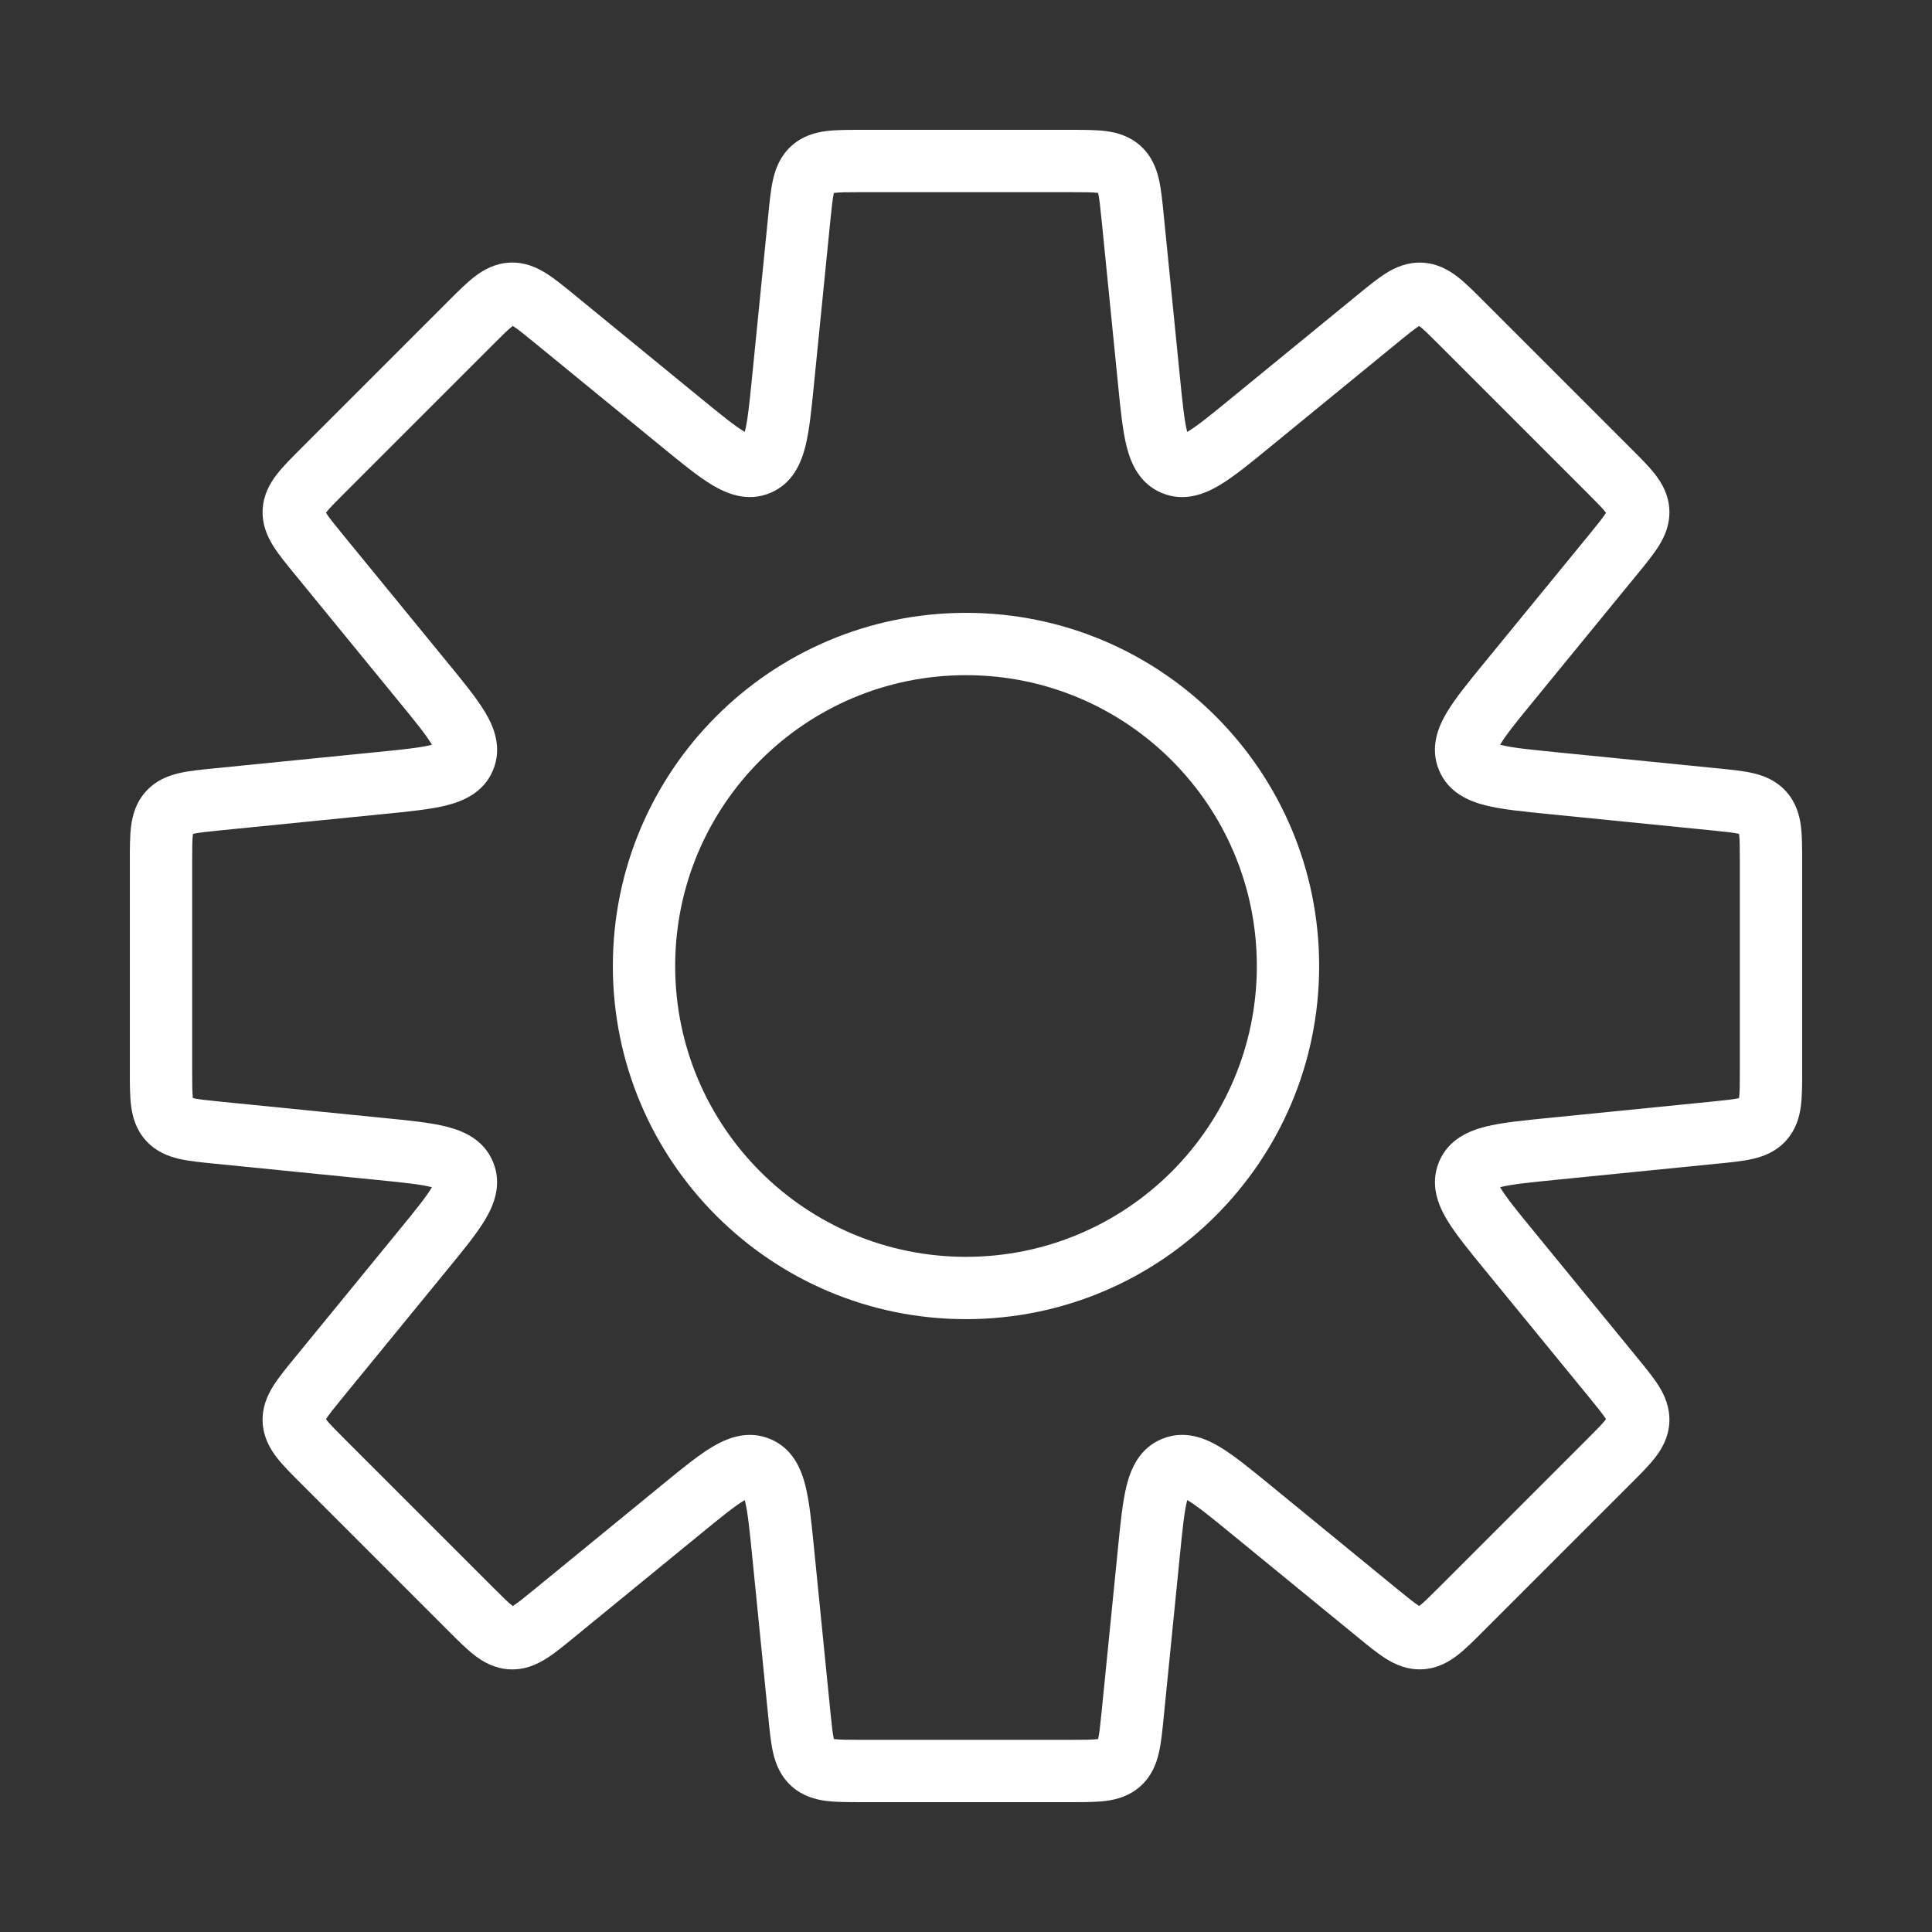 <svg width="62" height="62" viewBox="0 0 62 62" fill="none" xmlns="http://www.w3.org/2000/svg">
<rect x="0" y="0" width="62" height="62" fill="#333333" stroke="none"/>
<path d="M36.347 6.968L35.352 7.067V7.067L36.347 6.968ZM36.872 12.219L35.877 12.318V12.318L36.872 12.219ZM37.67 14.898L38.052 13.974L37.67 14.898ZM40.128 13.568L40.762 14.341H40.762L40.128 13.568ZM44.213 10.226L43.579 9.452H43.579L44.213 10.226ZM45.596 9.428L45.546 10.427H45.546L45.596 9.428ZM46.893 10.36L47.6 9.652L47.6 9.652L46.893 10.36ZM51.64 15.107L50.933 15.814V15.814L51.64 15.107ZM52.572 16.404L51.573 16.454L51.573 16.454L52.572 16.404ZM51.774 17.787L51 17.154L51.774 17.787ZM48.432 21.872L49.206 22.505L48.432 21.872ZM47.102 24.33L48.026 23.948L48.026 23.948L47.102 24.33ZM49.781 25.128L49.881 24.133L49.781 25.128ZM55.032 25.653L54.933 26.648L55.032 25.653ZM56.575 26.067L55.833 26.738L55.833 26.738L56.575 26.067ZM56.575 35.933L55.833 35.262L55.833 35.262L56.575 35.933ZM55.032 36.347L54.933 35.352L55.032 36.347ZM49.782 36.872L49.882 37.867L49.782 36.872ZM47.103 37.67L48.027 38.052L48.027 38.052L47.103 37.67ZM48.433 40.128L49.207 39.495L48.433 40.128ZM51.774 44.212L52.548 43.578V43.578L51.774 44.212ZM52.572 45.595L51.573 45.545L51.573 45.545L52.572 45.595ZM45.596 52.571L45.546 51.572L45.546 51.572L45.596 52.571ZM44.213 51.773L43.58 52.547L44.213 51.773ZM40.129 48.431L40.762 47.657L40.129 48.431ZM37.67 47.101L37.287 46.177L37.287 46.177L37.67 47.101ZM36.872 49.78L35.877 49.681L36.872 49.78ZM36.347 55.032L35.352 54.933L36.347 55.032ZM35.933 56.575L36.604 57.316L36.604 57.316L35.933 56.575ZM26.067 56.575L25.396 57.316L25.396 57.316L26.067 56.575ZM25.653 55.032L24.658 55.132V55.132L25.653 55.032ZM25.128 49.781L24.133 49.881L25.128 49.781ZM24.33 47.102L24.713 46.178L24.713 46.178L24.33 47.102ZM21.872 48.432L22.505 49.206L21.872 48.432ZM17.787 51.774L17.154 51L17.115 51.032L17.08 51.067L17.787 51.774ZM17.787 51.774L18.42 52.548L18.459 52.517L18.494 52.481L17.787 51.774ZM16.404 52.572L16.453 51.573L16.453 51.573L16.404 52.572ZM15.107 51.641L14.354 52.299L14.376 52.324L14.399 52.348L15.107 51.641ZM15.107 51.641L15.859 50.982L15.837 50.957L15.814 50.933L15.107 51.641ZM10.359 46.893L9.652 47.6H9.652L10.359 46.893ZM9.428 45.596L8.429 45.646V45.646L9.428 45.596ZM10.226 44.213L11 44.846L11 44.846L10.226 44.213ZM13.567 40.128L12.793 39.495V39.495L13.567 40.128ZM14.898 37.67L15.822 37.287L14.898 37.67ZM12.219 36.872L12.119 37.867H12.119L12.219 36.872ZM6.968 36.347L7.067 35.352H7.067L6.968 36.347ZM5.425 35.933L6.167 35.262L6.167 35.262L5.425 35.933ZM5.425 26.067L6.167 26.738L6.167 26.738L5.425 26.067ZM6.968 25.653L7.067 26.648H7.067L6.968 25.653ZM12.22 25.128L12.12 24.133H12.12L12.22 25.128ZM14.899 24.33L15.823 24.713V24.713L14.899 24.33ZM13.568 21.872L14.342 21.238L13.568 21.872ZM10.226 17.786L11 17.153L10.226 17.786ZM9.428 16.403L8.429 16.353V16.353L9.428 16.403ZM10.36 15.105L11.067 15.813L10.36 15.105ZM15.107 10.358L15.814 11.066L15.107 10.358ZM16.404 9.427L16.354 8.428H16.354L16.404 9.427ZM17.787 10.225L17.154 10.999L17.787 10.225ZM21.872 13.566L22.505 12.793L21.872 13.566ZM24.33 14.897L24.713 15.821H24.713L24.33 14.897ZM25.128 12.218L26.123 12.317V12.317L25.128 12.218ZM25.653 6.968L24.658 6.868V6.868L25.653 6.968ZM26.067 5.425L25.396 4.684L25.396 4.684L26.067 5.425ZM37.342 6.868C37.302 6.467 37.264 6.07 37.189 5.747C37.107 5.395 36.956 5.003 36.604 4.684L35.262 6.167C35.195 6.106 35.208 6.057 35.241 6.198C35.28 6.367 35.306 6.613 35.352 7.067L37.342 6.868ZM37.867 12.119L37.342 6.868L35.352 7.067L35.877 12.318L37.867 12.119ZM38.052 13.974C38.226 14.046 38.182 14.188 38.094 13.841C38.007 13.493 37.952 12.97 37.867 12.119L35.877 12.318C35.955 13.101 36.023 13.803 36.155 14.329C36.288 14.856 36.56 15.521 37.287 15.822L38.052 13.974ZM39.495 12.793C38.834 13.335 38.425 13.666 38.117 13.85C37.81 14.034 37.879 13.902 38.052 13.974L37.287 15.822C38.014 16.123 38.676 15.846 39.143 15.567C39.608 15.288 40.153 14.84 40.762 14.341L39.495 12.793ZM43.579 9.452L39.495 12.793L40.762 14.341L44.846 11L43.579 9.452ZM45.646 8.429C45.171 8.406 44.787 8.576 44.48 8.767C44.199 8.943 43.892 9.196 43.579 9.452L44.846 11C45.199 10.71 45.392 10.556 45.539 10.464C45.662 10.387 45.636 10.431 45.546 10.427L45.646 8.429ZM47.6 9.652C47.315 9.367 47.035 9.084 46.772 8.881C46.486 8.661 46.121 8.453 45.646 8.429L45.546 10.427C45.456 10.422 45.435 10.376 45.55 10.465C45.687 10.57 45.863 10.744 46.186 11.067L47.6 9.652ZM52.347 14.399L47.6 9.652L46.186 11.067L50.933 15.814L52.347 14.399ZM53.571 16.354C53.547 15.879 53.339 15.514 53.119 15.228C52.916 14.965 52.633 14.685 52.347 14.399L50.933 15.814C51.256 16.137 51.429 16.313 51.535 16.45C51.624 16.565 51.578 16.544 51.573 16.454L53.571 16.354ZM52.548 18.421C52.803 18.108 53.057 17.801 53.233 17.519C53.424 17.213 53.594 16.829 53.571 16.354L51.573 16.454C51.569 16.364 51.613 16.338 51.536 16.461C51.444 16.608 51.289 16.8 51 17.154L52.548 18.421ZM49.206 22.505L52.548 18.421L51 17.154L47.658 21.238L49.206 22.505ZM48.026 23.948C48.098 24.122 47.966 24.19 48.15 23.883C48.334 23.575 48.665 23.166 49.206 22.505L47.658 21.238C47.16 21.847 46.712 22.391 46.433 22.857C46.154 23.324 45.877 23.986 46.178 24.713L48.026 23.948ZM49.881 24.133C49.03 24.048 48.507 23.993 48.159 23.905C47.812 23.818 47.954 23.774 48.026 23.948L46.178 24.713C46.479 25.44 47.144 25.712 47.671 25.845C48.197 25.977 48.899 26.045 49.682 26.123L49.881 24.133ZM55.132 24.658L49.881 24.133L49.682 26.123L54.933 26.648L55.132 24.658ZM57.316 25.396C56.997 25.044 56.605 24.893 56.254 24.811C55.93 24.736 55.533 24.698 55.132 24.658L54.933 26.648C55.387 26.694 55.633 26.72 55.802 26.759C55.943 26.792 55.894 26.805 55.833 26.738L57.316 25.396ZM57.833 27.643C57.833 27.24 57.835 26.842 57.793 26.512C57.747 26.154 57.635 25.749 57.316 25.396L55.833 26.738C55.773 26.672 55.791 26.624 55.809 26.768C55.831 26.94 55.833 27.186 55.833 27.643H57.833ZM57.833 34.357V27.643H55.833V34.357H57.833ZM57.316 36.604C57.635 36.251 57.747 35.846 57.793 35.488C57.835 35.158 57.833 34.76 57.833 34.357H55.833C55.833 34.813 55.831 35.06 55.809 35.232C55.791 35.376 55.773 35.328 55.833 35.262L57.316 36.604ZM55.132 37.342C55.533 37.302 55.93 37.264 56.254 37.189C56.605 37.108 56.997 36.956 57.316 36.604L55.833 35.262C55.894 35.195 55.943 35.208 55.802 35.241C55.633 35.28 55.387 35.306 54.933 35.352L55.132 37.342ZM49.882 37.867L55.132 37.342L54.933 35.352L49.683 35.877L49.882 37.867ZM48.027 38.052C47.955 38.226 47.813 38.182 48.16 38.094C48.508 38.007 49.031 37.952 49.882 37.867L49.683 35.877C48.9 35.955 48.198 36.023 47.672 36.155C47.145 36.288 46.48 36.56 46.179 37.287L48.027 38.052ZM49.207 39.495C48.666 38.834 48.335 38.425 48.151 38.117C47.967 37.81 48.099 37.878 48.027 38.052L46.179 37.287C45.878 38.014 46.155 38.676 46.434 39.143C46.712 39.608 47.161 40.153 47.659 40.762L49.207 39.495ZM52.548 43.578L49.207 39.495L47.659 40.762L51 44.845L52.548 43.578ZM53.571 45.645C53.594 45.17 53.424 44.786 53.233 44.48C53.057 44.198 52.804 43.891 52.548 43.578L51 44.845C51.289 45.198 51.444 45.391 51.536 45.538C51.613 45.661 51.569 45.635 51.573 45.545L53.571 45.645ZM52.348 47.599C52.633 47.314 52.916 47.034 53.119 46.771C53.339 46.485 53.547 46.12 53.571 45.645L51.573 45.545C51.578 45.455 51.624 45.434 51.535 45.549C51.429 45.686 51.256 45.862 50.933 46.185L52.348 47.599ZM47.6 52.346L52.348 47.599L50.933 46.185L46.186 50.932L47.6 52.346ZM45.646 53.57C46.121 53.546 46.486 53.338 46.772 53.118C47.035 52.915 47.315 52.632 47.6 52.346L46.186 50.932C45.863 51.255 45.687 51.428 45.55 51.534C45.435 51.623 45.456 51.577 45.546 51.572L45.646 53.57ZM43.58 52.547C43.892 52.802 44.199 53.056 44.481 53.232C44.787 53.423 45.171 53.593 45.646 53.57L45.546 51.572C45.636 51.568 45.662 51.612 45.539 51.535C45.392 51.443 45.2 51.288 44.846 50.999L43.58 52.547ZM39.495 49.205L43.58 52.547L44.846 50.999L40.762 47.657L39.495 49.205ZM38.053 48.025C37.879 48.097 37.81 47.965 38.117 48.149C38.425 48.333 38.834 48.664 39.495 49.205L40.762 47.657C40.153 47.159 39.609 46.711 39.143 46.432C38.676 46.153 38.014 45.876 37.287 46.177L38.053 48.025ZM37.867 49.88C37.952 49.029 38.007 48.506 38.095 48.158C38.182 47.811 38.226 47.953 38.053 48.025L37.287 46.177C36.56 46.478 36.288 47.143 36.155 47.67C36.023 48.196 35.955 48.898 35.877 49.681L37.867 49.88ZM37.342 55.132L37.867 49.88L35.877 49.681L35.352 54.933L37.342 55.132ZM36.604 57.316C36.956 56.997 37.107 56.605 37.189 56.254C37.264 55.93 37.302 55.533 37.342 55.132L35.352 54.933C35.306 55.387 35.28 55.633 35.241 55.802C35.208 55.943 35.195 55.894 35.262 55.833L36.604 57.316ZM34.357 57.833C34.76 57.833 35.158 57.835 35.488 57.793C35.846 57.747 36.251 57.635 36.604 57.316L35.262 55.833C35.328 55.773 35.376 55.791 35.232 55.809C35.06 55.831 34.813 55.833 34.357 55.833V57.833ZM27.643 57.833H34.357V55.833H27.643V57.833ZM25.396 57.316C25.749 57.635 26.154 57.747 26.512 57.793C26.841 57.835 27.24 57.833 27.643 57.833V55.833C27.186 55.833 26.94 55.831 26.768 55.809C26.624 55.791 26.672 55.773 26.738 55.833L25.396 57.316ZM24.658 55.132C24.698 55.533 24.736 55.93 24.811 56.254C24.893 56.605 25.044 56.997 25.396 57.316L26.738 55.833C26.805 55.894 26.792 55.943 26.759 55.802C26.72 55.633 26.694 55.387 26.648 54.933L24.658 55.132ZM24.133 49.881L24.658 55.132L26.648 54.933L26.123 49.682L24.133 49.881ZM23.948 48.026C23.774 47.954 23.818 47.812 23.905 48.159C23.993 48.507 24.048 49.03 24.133 49.881L26.123 49.682C26.045 48.899 25.977 48.197 25.845 47.671C25.712 47.144 25.44 46.479 24.713 46.178L23.948 48.026ZM22.505 49.206C23.166 48.665 23.575 48.334 23.883 48.15C24.19 47.966 24.122 48.098 23.948 48.026L24.713 46.178C23.986 45.877 23.324 46.154 22.857 46.433C22.391 46.712 21.847 47.16 21.238 47.658L22.505 49.206ZM18.42 52.548L22.505 49.206L21.238 47.658L17.154 51L18.42 52.548ZM18.494 52.481L18.494 52.481L17.08 51.067L17.08 51.067L18.494 52.481ZM16.354 53.571C16.829 53.594 17.213 53.424 17.519 53.233C17.801 53.057 18.108 52.804 18.42 52.548L17.154 51C16.8 51.289 16.608 51.444 16.461 51.536C16.338 51.613 16.364 51.569 16.453 51.573L16.354 53.571ZM14.399 52.348C14.685 52.633 14.965 52.916 15.228 53.119C15.514 53.339 15.879 53.547 16.354 53.571L16.453 51.573C16.543 51.578 16.564 51.624 16.45 51.535C16.312 51.429 16.137 51.256 15.814 50.933L14.399 52.348ZM14.354 52.299L14.354 52.299L15.859 50.982L15.859 50.982L14.354 52.299ZM9.652 47.6L14.399 52.348L15.814 50.933L11.066 46.186L9.652 47.6ZM8.429 45.646C8.453 46.121 8.661 46.486 8.881 46.772C9.084 47.035 9.367 47.315 9.652 47.6L11.066 46.186C10.743 45.863 10.57 45.687 10.464 45.55C10.376 45.435 10.422 45.456 10.427 45.546L8.429 45.646ZM9.452 43.58C9.196 43.892 8.943 44.199 8.767 44.481C8.576 44.787 8.405 45.171 8.429 45.646L10.427 45.546C10.431 45.636 10.387 45.662 10.464 45.539C10.556 45.392 10.71 45.2 11 44.846L9.452 43.58ZM12.793 39.495L9.452 43.58L11 44.846L14.341 40.762L12.793 39.495ZM13.974 38.052C13.902 37.879 14.034 37.81 13.85 38.117C13.666 38.425 13.335 38.834 12.793 39.495L14.341 40.762C14.84 40.153 15.288 39.609 15.567 39.143C15.846 38.676 16.123 38.014 15.822 37.287L13.974 38.052ZM12.119 37.867C12.97 37.952 13.493 38.007 13.841 38.094C14.188 38.182 14.046 38.226 13.974 38.052L15.822 37.287C15.521 36.56 14.856 36.288 14.329 36.155C13.803 36.023 13.101 35.955 12.318 35.877L12.119 37.867ZM6.868 37.342L12.119 37.867L12.318 35.877L7.067 35.352L6.868 37.342ZM4.684 36.604C5.003 36.956 5.395 37.107 5.747 37.189C6.07 37.264 6.467 37.302 6.868 37.342L7.067 35.352C6.613 35.306 6.367 35.28 6.198 35.241C6.057 35.208 6.106 35.195 6.167 35.262L4.684 36.604ZM4.167 34.357C4.167 34.76 4.165 35.158 4.207 35.488C4.253 35.846 4.365 36.251 4.684 36.604L6.167 35.262C6.227 35.328 6.209 35.376 6.191 35.232C6.169 35.06 6.167 34.813 6.167 34.357H4.167ZM4.167 27.643V34.357H6.167V27.643H4.167ZM4.684 25.396C4.365 25.749 4.253 26.154 4.207 26.512C4.165 26.841 4.167 27.24 4.167 27.643H6.167C6.167 27.186 6.169 26.94 6.191 26.768C6.209 26.624 6.227 26.672 6.167 26.738L4.684 25.396ZM6.868 24.658C6.467 24.698 6.07 24.736 5.747 24.811C5.395 24.893 5.003 25.044 4.684 25.396L6.167 26.738C6.106 26.805 6.057 26.792 6.198 26.759C6.367 26.72 6.613 26.694 7.067 26.648L6.868 24.658ZM12.12 24.133L6.868 24.658L7.067 26.648L12.319 26.123L12.12 24.133ZM13.975 23.948C14.047 23.774 14.188 23.818 13.842 23.905C13.494 23.993 12.971 24.048 12.12 24.133L12.319 26.123C13.102 26.045 13.804 25.977 14.33 25.845C14.857 25.712 15.522 25.44 15.823 24.713L13.975 23.948ZM12.794 22.505C13.336 23.166 13.667 23.575 13.851 23.883C14.034 24.19 13.903 24.121 13.975 23.948L15.823 24.713C16.124 23.986 15.847 23.323 15.568 22.857C15.289 22.391 14.841 21.847 14.342 21.238L12.794 22.505ZM9.452 18.419L12.794 22.505L14.342 21.238L11 17.153L9.452 18.419ZM8.429 16.353C8.406 16.828 8.576 17.212 8.767 17.518C8.943 17.8 9.196 18.107 9.452 18.419L11 17.153C10.71 16.799 10.556 16.607 10.464 16.46C10.387 16.337 10.431 16.363 10.427 16.453L8.429 16.353ZM9.652 14.398C9.367 14.684 9.084 14.964 8.881 15.227C8.661 15.513 8.453 15.878 8.429 16.353L10.427 16.453C10.422 16.542 10.376 16.564 10.464 16.449C10.57 16.311 10.744 16.136 11.067 15.813L9.652 14.398ZM14.399 9.651L9.652 14.398L11.067 15.813L15.814 11.066L14.399 9.651ZM16.354 8.428C15.879 8.452 15.514 8.66 15.228 8.88C14.965 9.083 14.685 9.366 14.399 9.651L15.814 11.066C16.137 10.742 16.313 10.569 16.45 10.463C16.565 10.375 16.544 10.421 16.454 10.426L16.354 8.428ZM18.421 9.451C18.108 9.195 17.801 8.942 17.519 8.766C17.213 8.575 16.829 8.404 16.354 8.428L16.454 10.426C16.364 10.43 16.338 10.386 16.461 10.463C16.608 10.555 16.8 10.709 17.154 10.999L18.421 9.451ZM22.505 12.793L18.421 9.451L17.154 10.999L21.238 14.34L22.505 12.793ZM23.948 13.973C24.122 13.901 24.19 14.033 23.883 13.849C23.575 13.665 23.166 13.334 22.505 12.793L21.238 14.34C21.848 14.839 22.392 15.287 22.857 15.566C23.324 15.845 23.986 16.122 24.713 15.821L23.948 13.973ZM24.133 12.118C24.048 12.969 23.993 13.492 23.906 13.84C23.818 14.187 23.774 14.045 23.948 13.973L24.713 15.821C25.44 15.52 25.712 14.855 25.845 14.328C25.977 13.802 26.045 13.1 26.123 12.317L24.133 12.118ZM24.658 6.868L24.133 12.118L26.123 12.317L26.648 7.067L24.658 6.868ZM25.396 4.684C25.044 5.003 24.893 5.395 24.811 5.747C24.736 6.07 24.698 6.467 24.658 6.868L26.648 7.067C26.694 6.613 26.72 6.367 26.759 6.198C26.792 6.057 26.805 6.106 26.738 6.167L25.396 4.684ZM27.643 4.167C27.24 4.167 26.841 4.165 26.512 4.207C26.154 4.253 25.749 4.365 25.396 4.684L26.738 6.167C26.672 6.227 26.624 6.209 26.768 6.191C26.94 6.169 27.186 6.167 27.643 6.167V4.167ZM34.357 4.167H27.643V6.167H34.357V4.167ZM36.604 4.684C36.251 4.365 35.846 4.253 35.488 4.207C35.158 4.165 34.76 4.167 34.357 4.167V6.167C34.813 6.167 35.06 6.169 35.232 6.191C35.376 6.209 35.328 6.227 35.262 6.167L36.604 4.684ZM40.333 31C40.333 36.155 36.155 40.333 31 40.333V42.333C37.259 42.333 42.333 37.259 42.333 31H40.333ZM31 21.667C36.155 21.667 40.333 25.845 40.333 31H42.333C42.333 24.741 37.259 19.667 31 19.667V21.667ZM21.667 31C21.667 25.845 25.845 21.667 31 21.667V19.667C24.741 19.667 19.667 24.741 19.667 31H21.667ZM31 40.333C25.845 40.333 21.667 36.155 21.667 31H19.667C19.667 37.259 24.741 42.333 31 42.333V40.333Z" fill="white"/>
</svg>
